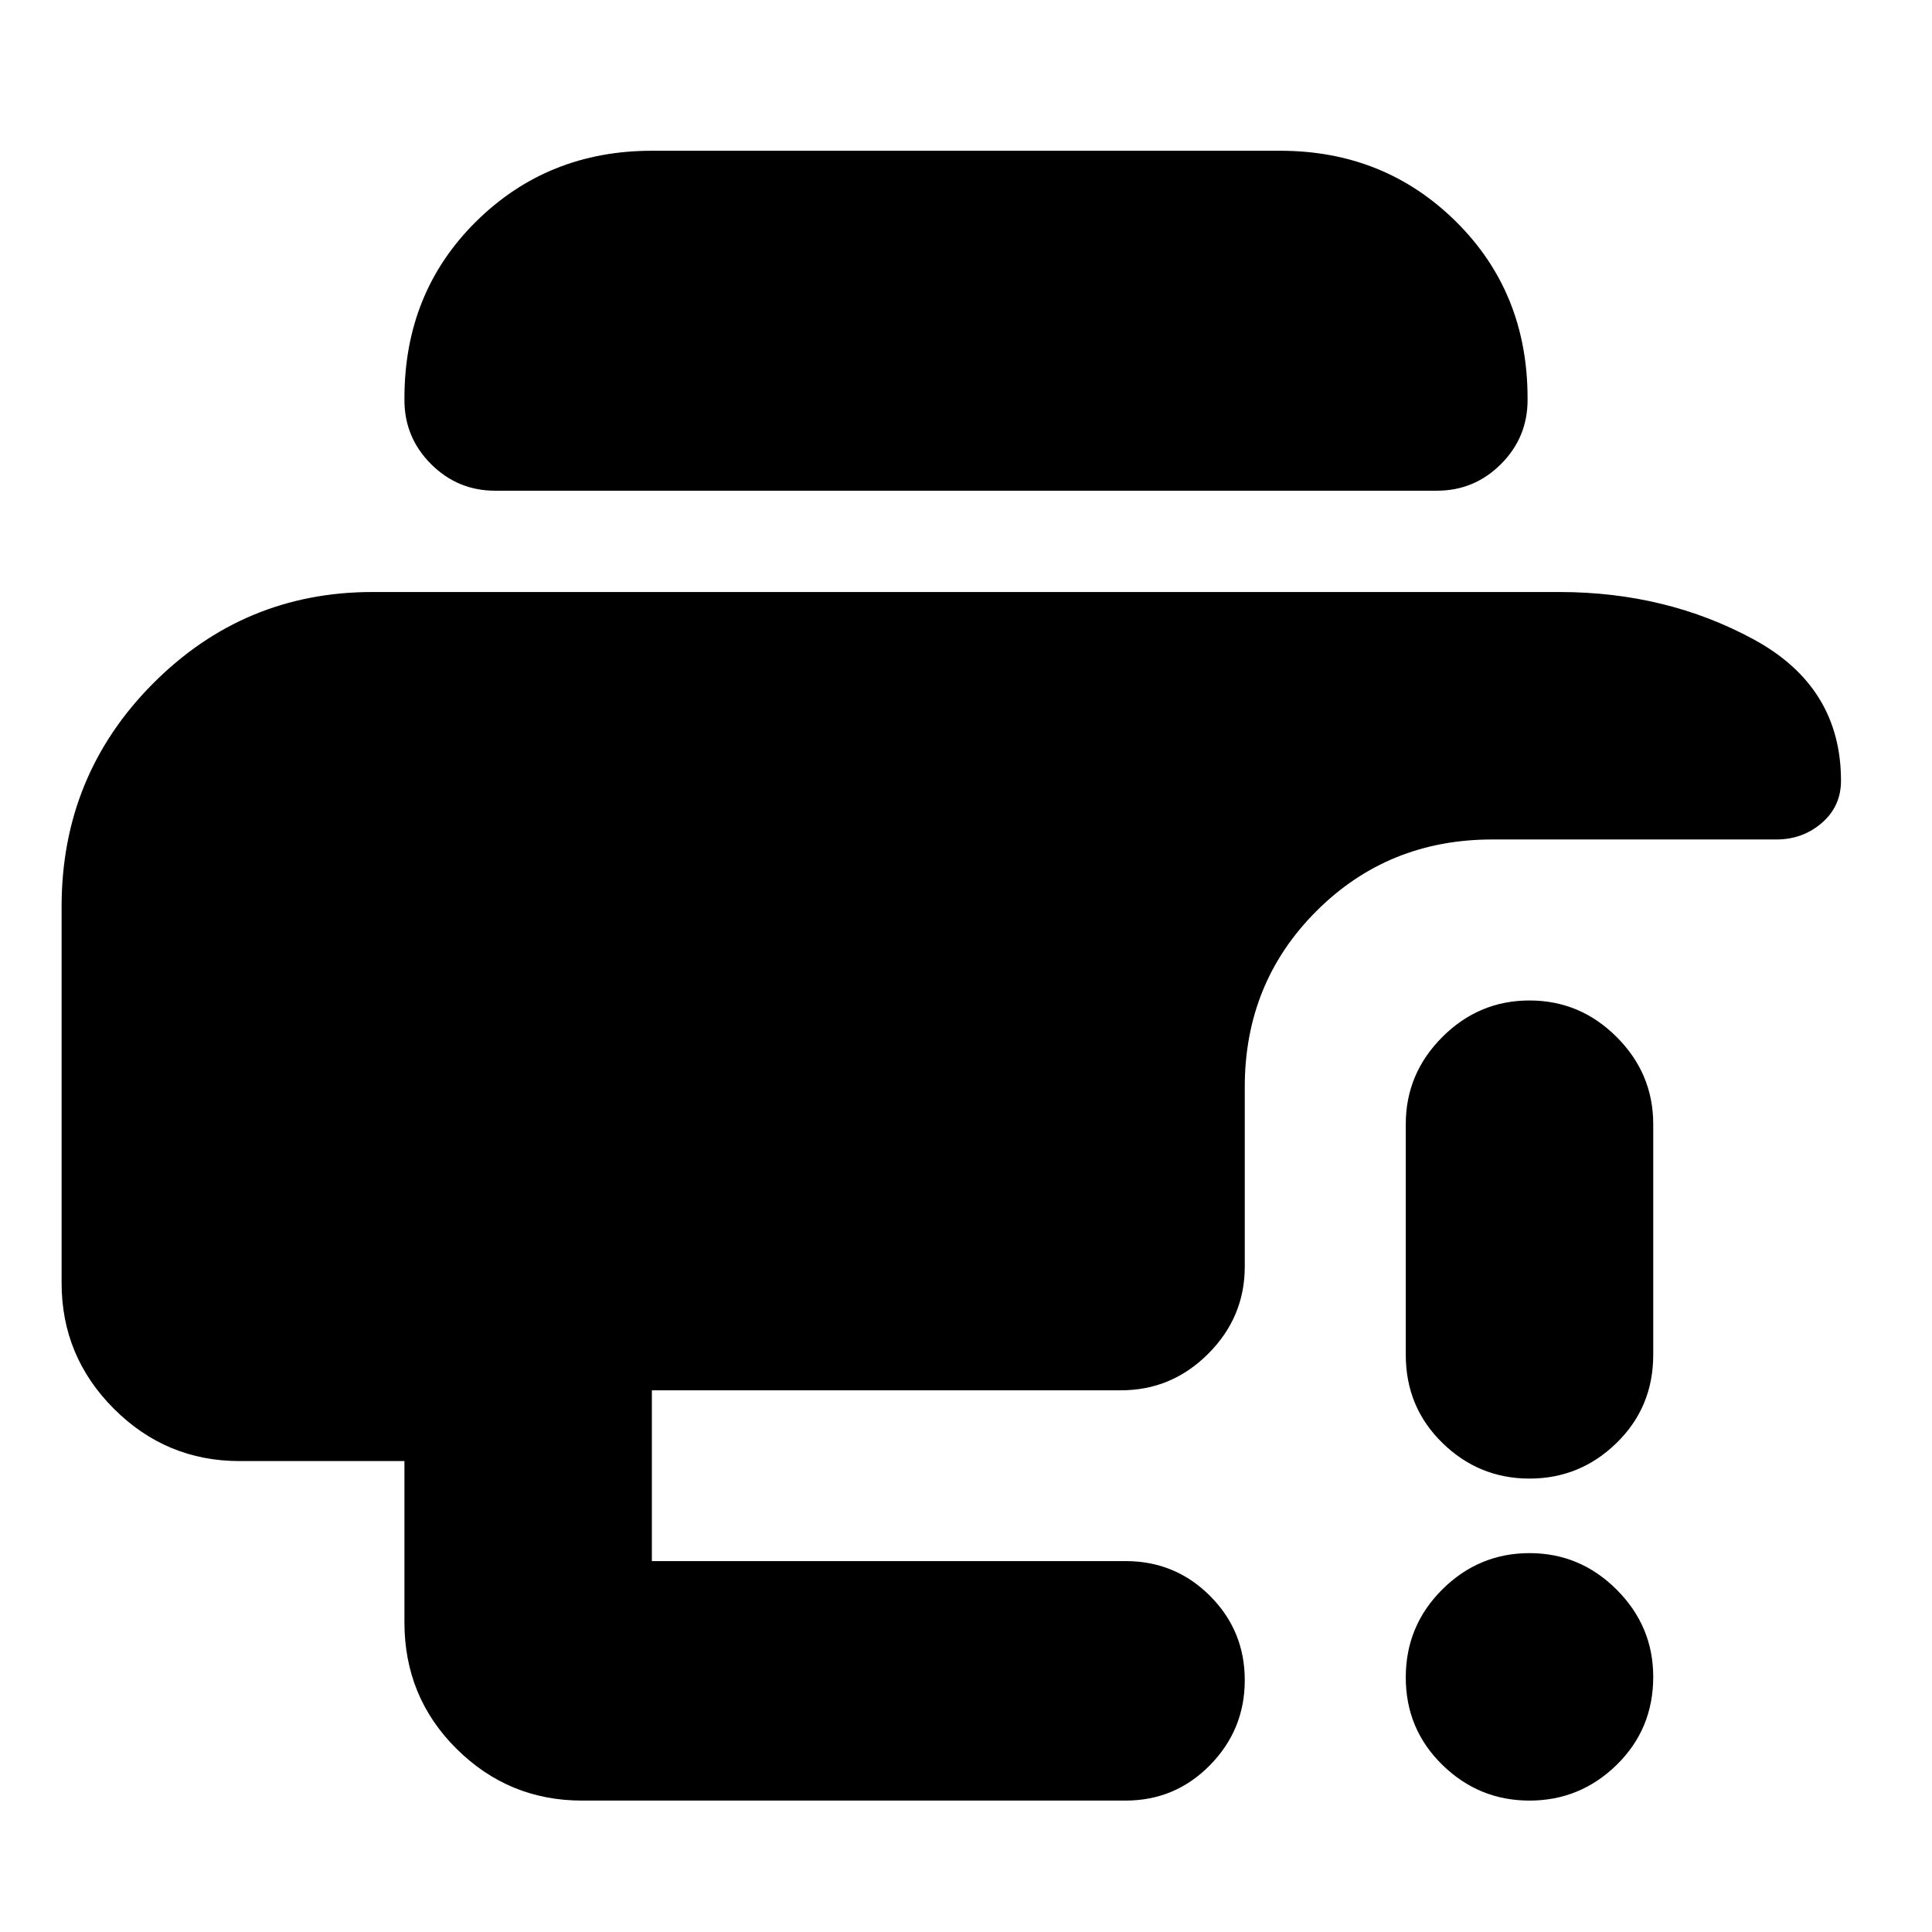 <svg xmlns="http://www.w3.org/2000/svg" height="24" viewBox="0 -960 960 960" width="24"><path d="M30.61-509.54q0-65.07 45.28-110.68 45.29-45.61 109.2-45.61h589.82q53.11 0 96.49 23.55 43.38 23.55 43.38 70.24 0 12.7-9.52 20.94-9.53 8.23-22.56 8.23H741.48q-51.78 0-87.37 35.59-35.59 35.58-35.59 87.37v89.26q0 25.16-18.16 43.32-18.15 18.16-43.32 18.16H323.91v84.87H559.3q24.65 0 41.93 17.27 17.29 17.28 17.29 41.91 0 24.63-17.29 42.22-17.28 17.6-41.93 17.6H289.18q-36.39 0-62.31-25.71-25.91-25.71-25.91-62.87V-234h-81.87q-36.5 0-62.49-25.99-25.99-25.99-25.99-62.49v-187.06ZM760-65.3q-25.17 0-43.32-17.76-18.16-17.77-18.16-43.44 0-25.67 18.16-43.72 18.15-18.04 43.32-18.04t43.32 18.16q18.16 18.15 18.16 43.32 0 25.95-18.16 43.72Q785.17-65.3 760-65.3Zm-61.48-221.48v-114.61q0-25.17 18.16-43.32 18.15-18.16 43.32-18.16t43.32 18.16q18.16 18.15 18.16 43.32v114.61q0 25.95-18.16 43.72Q785.17-225.3 760-225.3t-43.32-17.76q-18.16-17.77-18.16-43.72ZM246.04-716.17q-18.63 0-31.86-13.23-13.22-13.22-13.22-31.86v-.87q0-52.57 35.58-87.77 35.59-35.19 87.37-35.19h312.18q51.78 0 87.37 35.19 35.58 35.2 35.58 87.77v.87q0 18.64-13.22 31.86-13.23 13.23-31.86 13.23H246.04Z"/></svg>